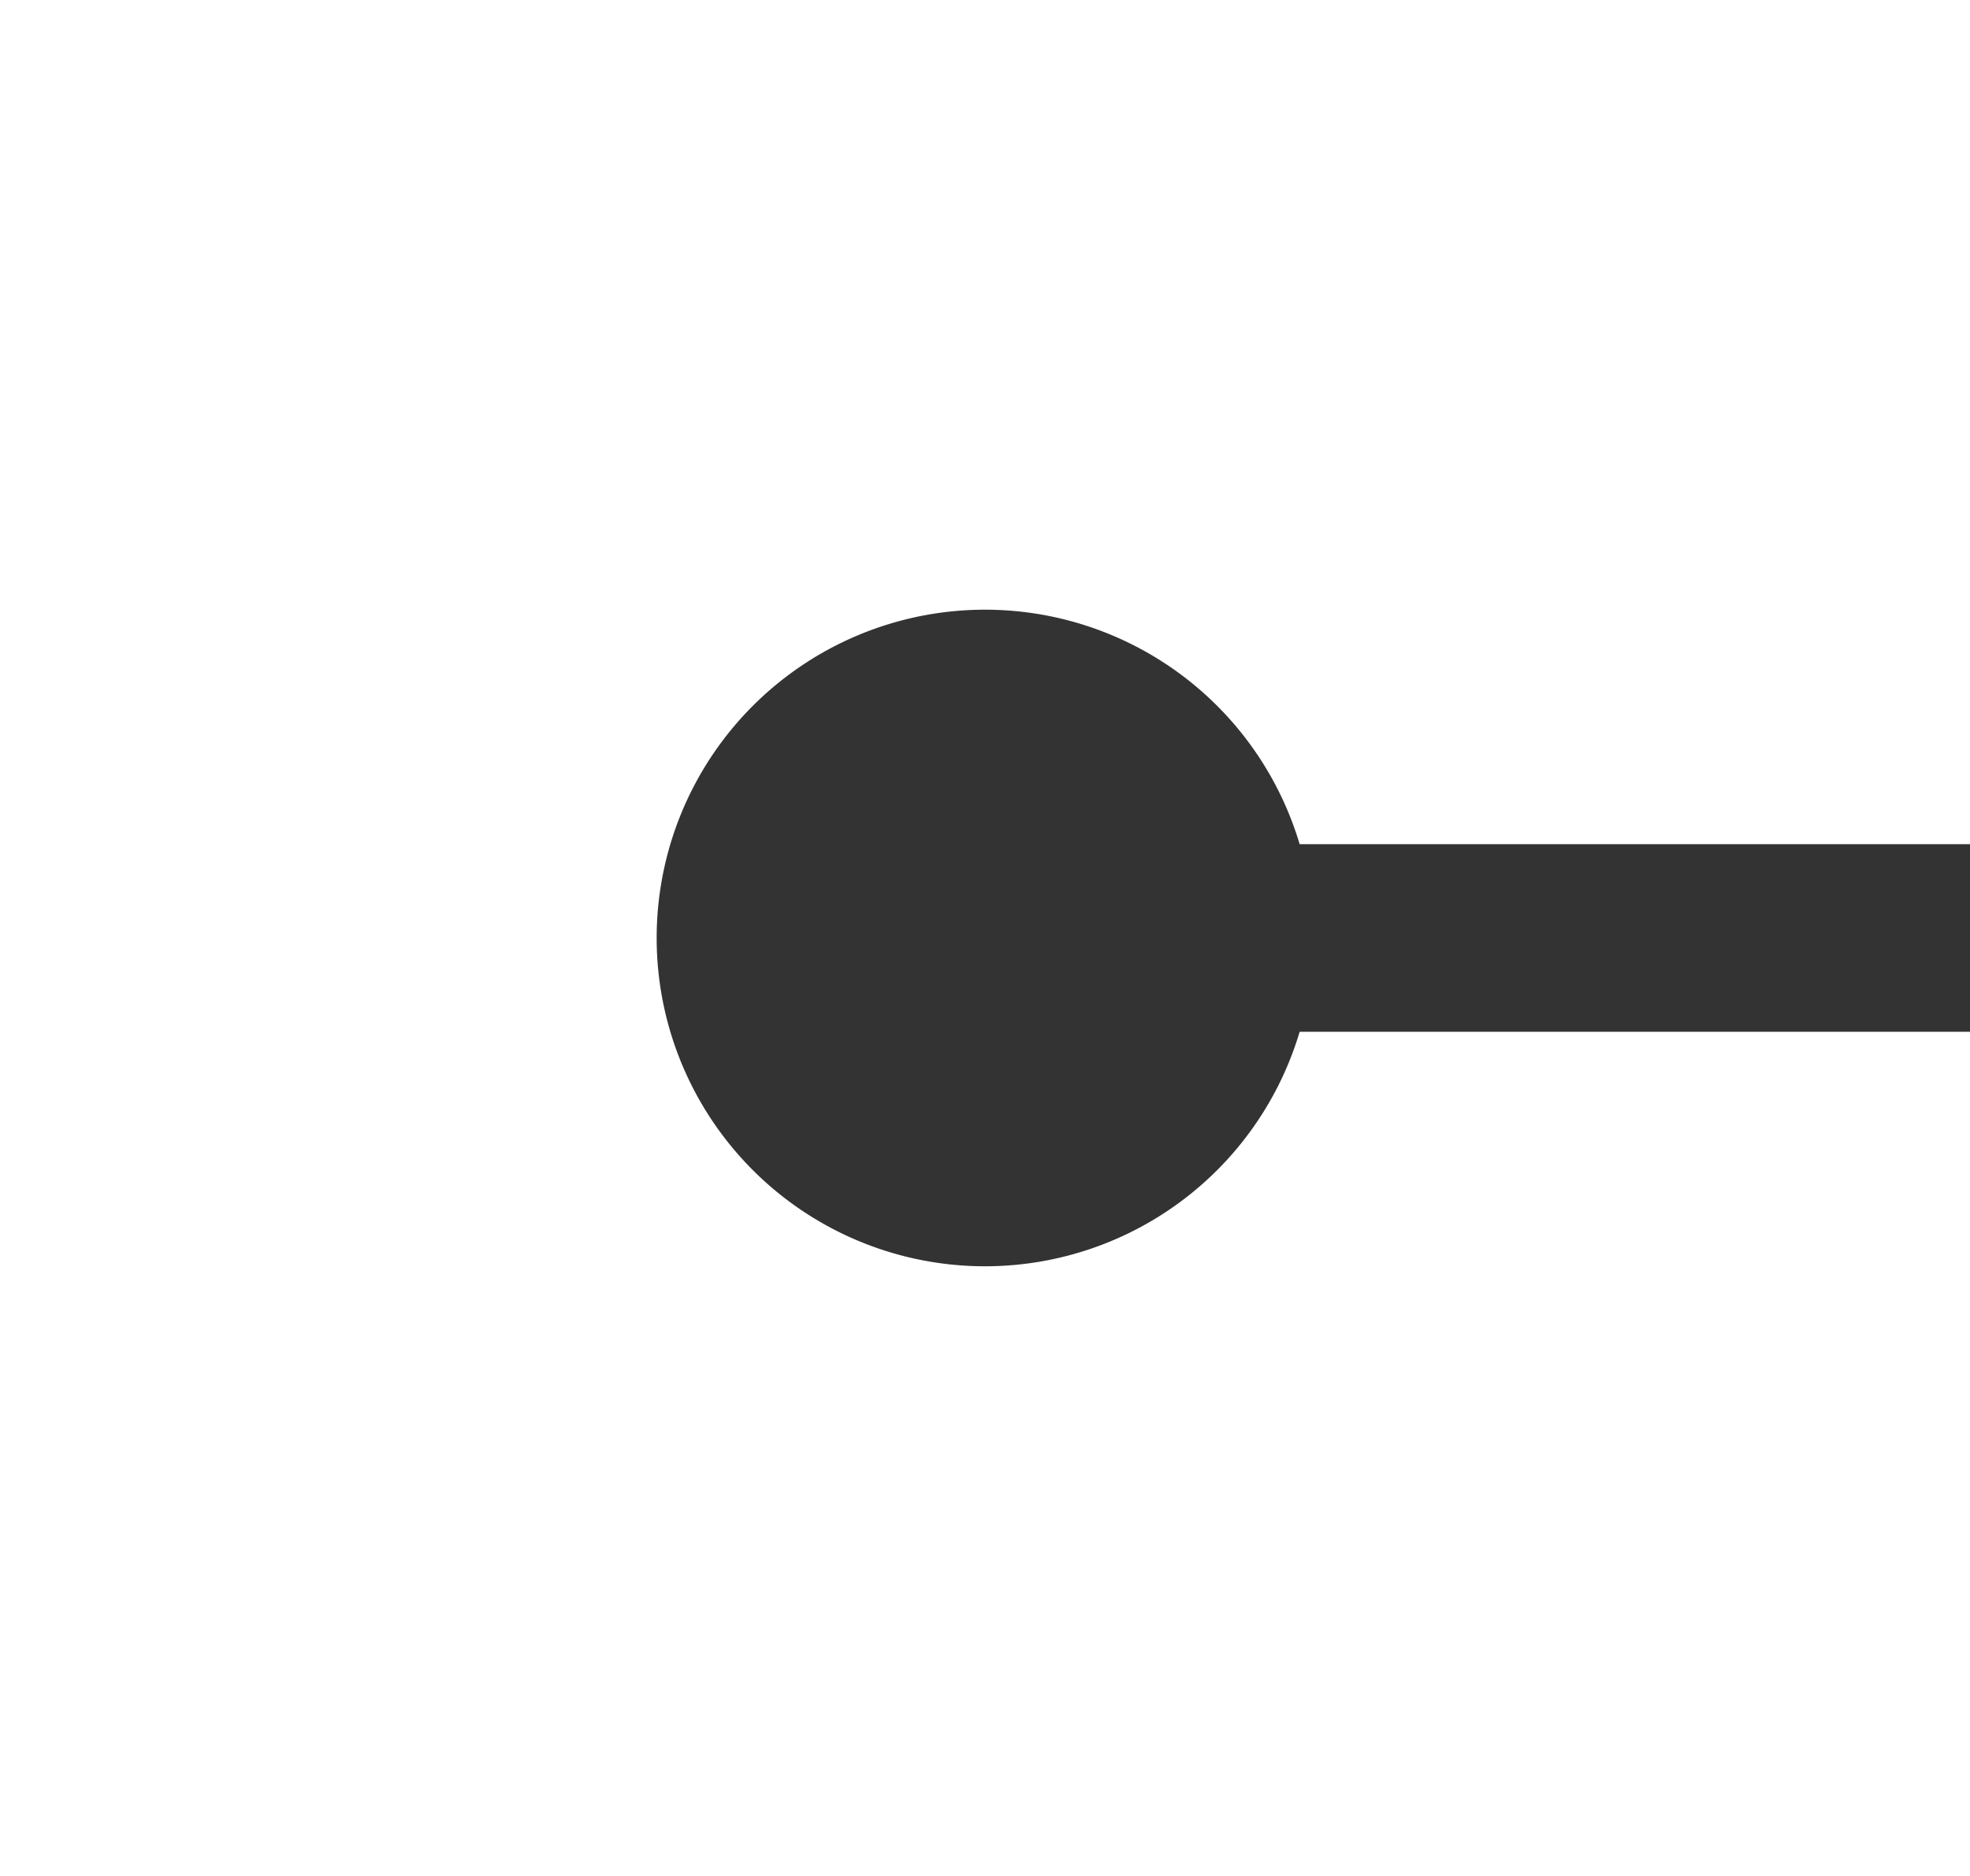﻿<?xml version="1.0" encoding="utf-8"?>
<svg version="1.1" xmlns:xlink="http://www.w3.org/1999/xlink" width="21px" height="20px" preserveAspectRatio="xMinYMid meet" viewBox="1776 650  21 18" xmlns="http://www.w3.org/2000/svg">
  <path d="M 1785 659  L 1815 659  " stroke-width="2" stroke="#333333" fill="none" />
  <path d="M 1786.5 655.5  A 3.5 3.5 0 0 0 1783 659 A 3.5 3.5 0 0 0 1786.5 662.5 A 3.5 3.5 0 0 0 1790 659 A 3.5 3.5 0 0 0 1786.5 655.5 Z " fill-rule="nonzero" fill="#333333" stroke="none" />
</svg>